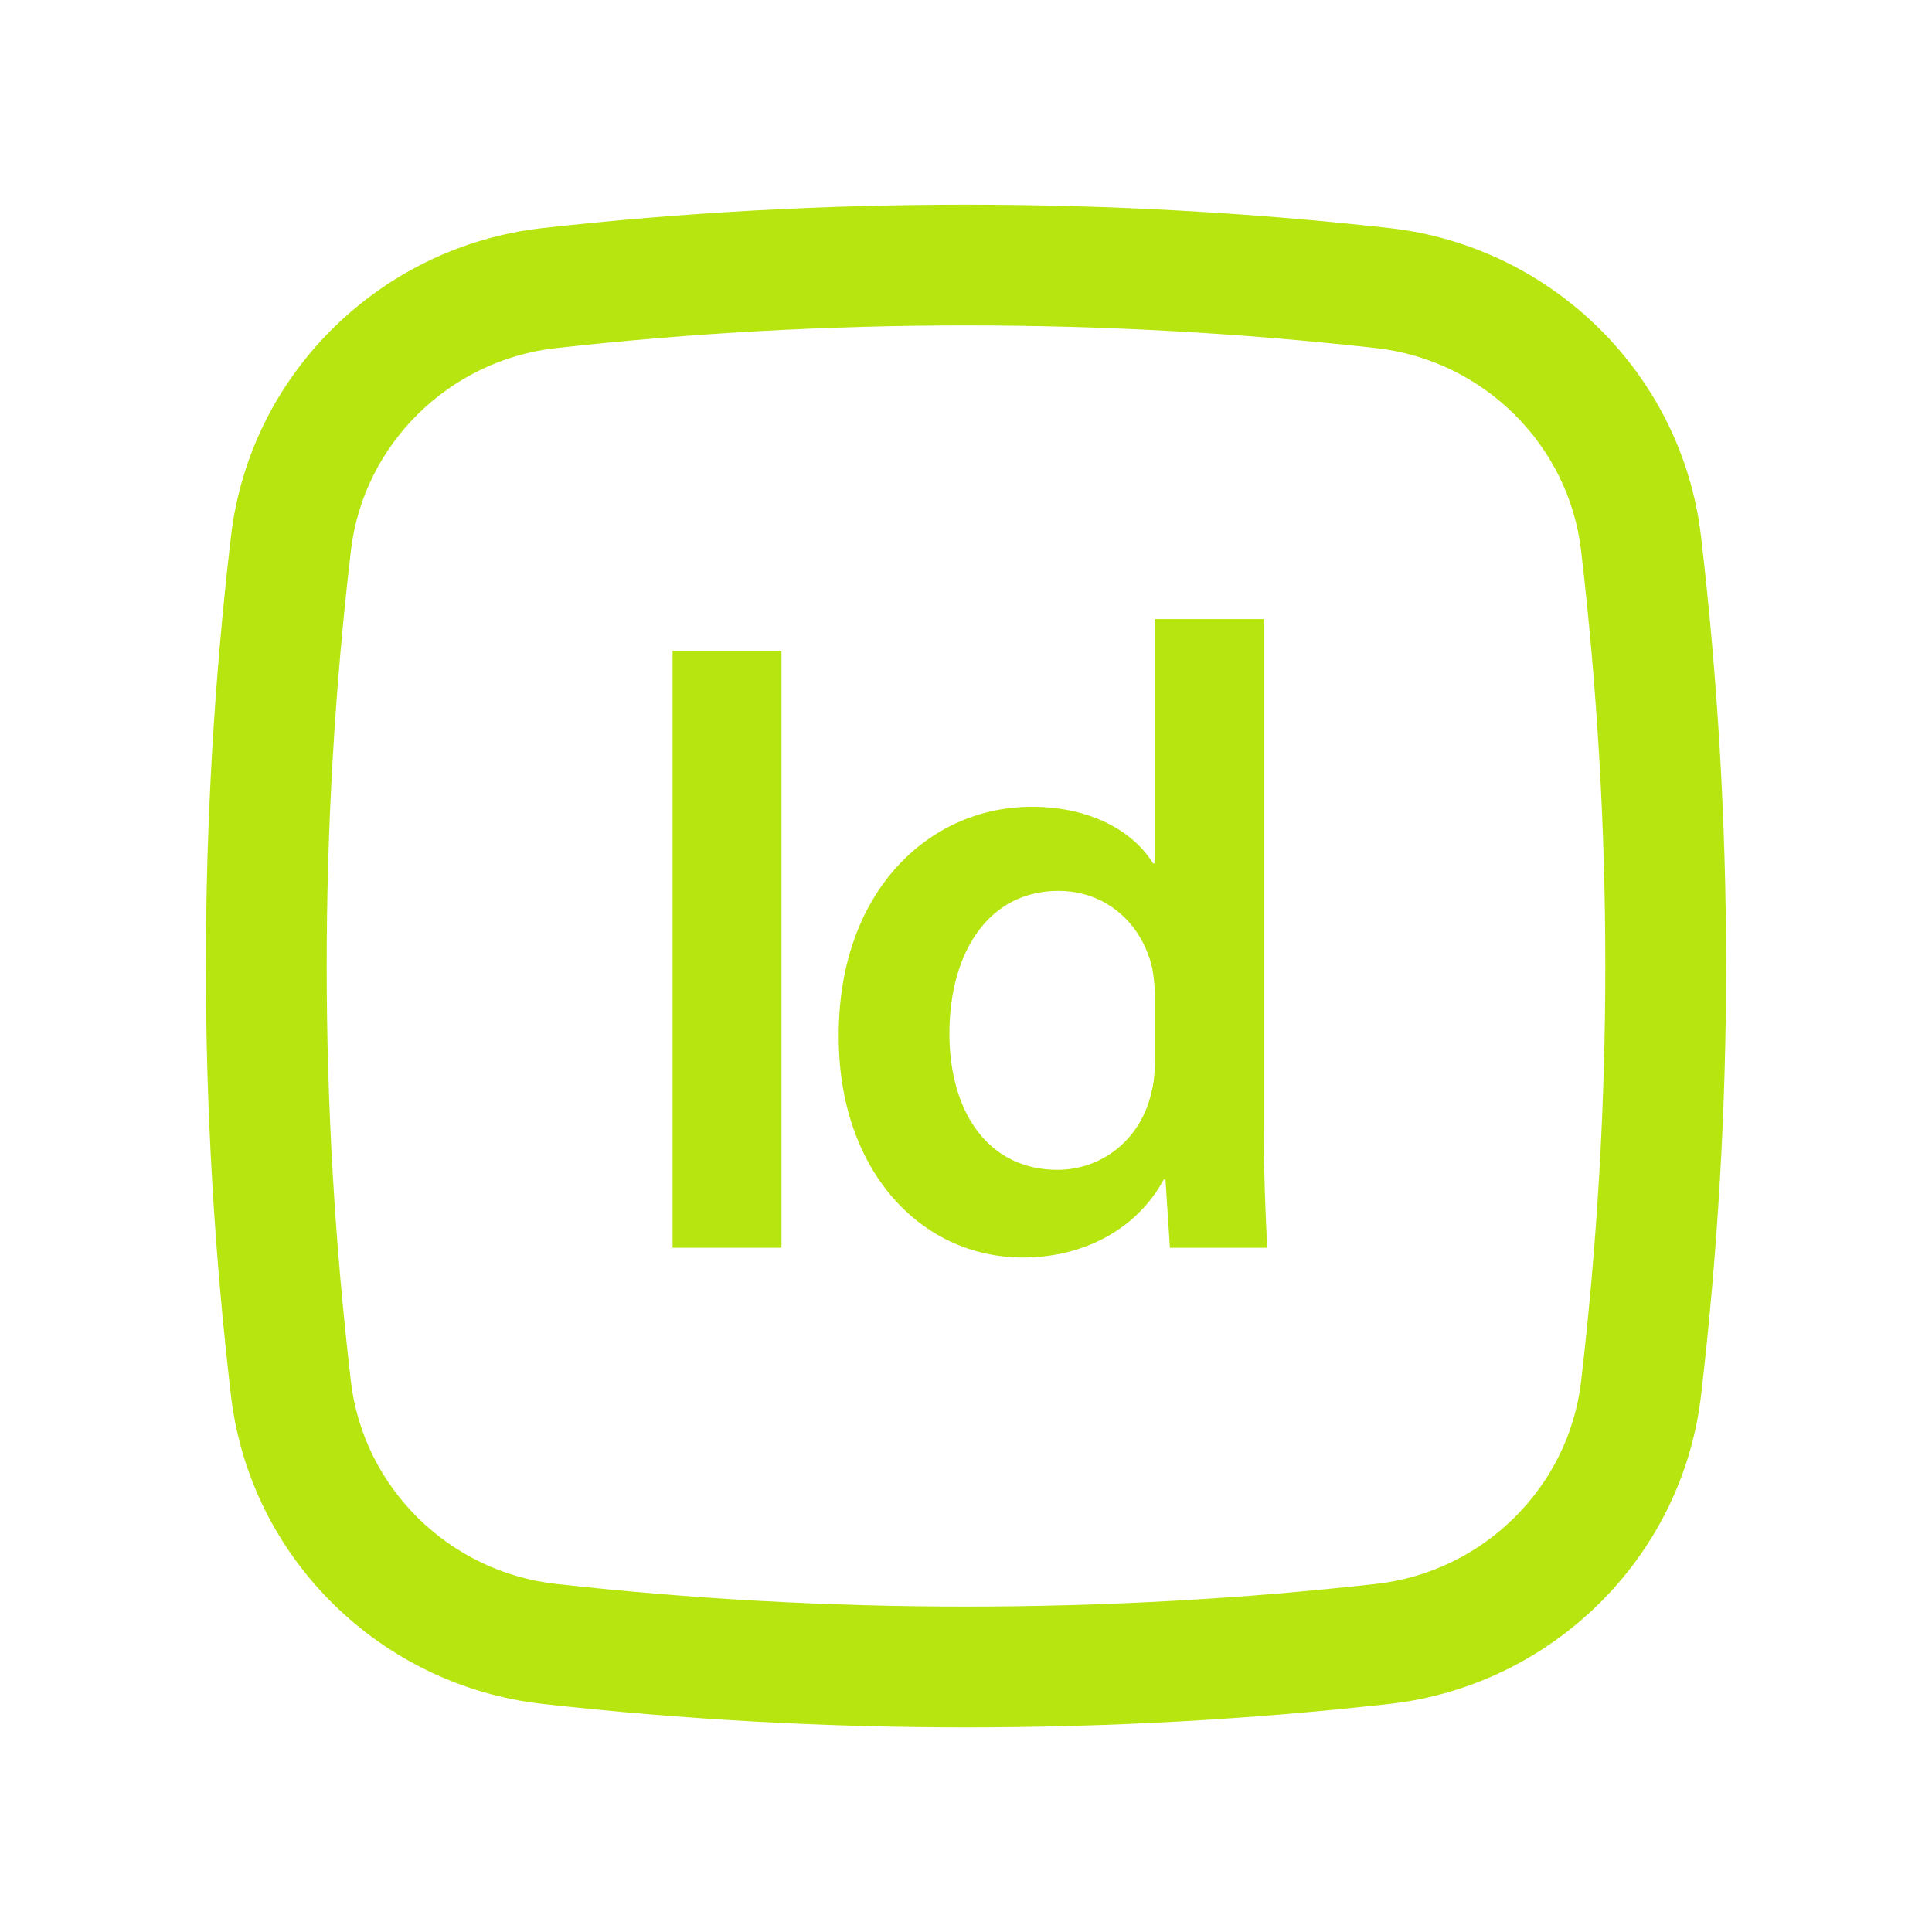 <!DOCTYPE svg PUBLIC "-//W3C//DTD SVG 1.1//EN" "http://www.w3.org/Graphics/SVG/1.1/DTD/svg11.dtd">
<!-- Uploaded to: SVG Repo, www.svgrepo.com, Transformed by: SVG Repo Mixer Tools -->
<svg width="800px" height="800px" viewBox="0 0 24 24" fill="none" xmlns="http://www.w3.org/2000/svg">
<g id="SVGRepo_bgCarrier" stroke-width="0"/>
<g id="SVGRepo_tracerCarrier" stroke-linecap="round" stroke-linejoin="round"/>
<g id="SVGRepo_iconCarrier"> <path fill-rule="evenodd" clip-rule="evenodd" d="M14.346 10.726V7.69H15.699V13.993C15.699 14.543 15.721 15.137 15.743 15.5H14.533L14.478 14.653H14.456C14.137 15.247 13.488 15.621 12.707 15.621C11.431 15.621 10.419 14.532 10.419 12.882C10.408 11.089 11.53 10.022 12.817 10.022C13.554 10.022 14.082 10.33 14.324 10.726H14.346ZM14.302 13.575C14.335 13.454 14.346 13.322 14.346 13.179V12.376C14.346 12.266 14.335 12.134 14.313 12.024C14.192 11.496 13.763 11.067 13.147 11.067C12.278 11.067 11.794 11.837 11.794 12.838C11.794 13.817 12.278 14.532 13.136 14.532C13.686 14.532 14.17 14.158 14.302 13.575Z" fill="#b7e510"/> <path d="M8.355 15.5V8.086H9.708V15.5H8.355Z" fill="#b7e510"/> <path fill-rule="evenodd" clip-rule="evenodd" d="M17.258 2.833C13.792 2.446 10.208 2.446 6.742 2.833C4.73 3.058 3.105 4.643 2.869 6.665C2.454 10.21 2.454 13.79 2.869 17.335C3.105 19.357 4.73 20.942 6.742 21.167C10.208 21.555 13.792 21.555 17.258 21.167C19.27 20.942 20.895 19.357 21.131 17.335C21.546 13.79 21.546 10.21 21.131 6.665C20.895 4.643 19.27 3.058 17.258 2.833ZM6.908 4.324C10.264 3.949 13.736 3.949 17.092 4.324C18.422 4.472 19.487 5.522 19.641 6.84C20.042 10.268 20.042 13.732 19.641 17.16C19.487 18.478 18.422 19.528 17.092 19.676C13.736 20.051 10.264 20.051 6.908 19.676C5.578 19.528 4.513 18.478 4.359 17.16C3.958 13.732 3.958 10.268 4.359 6.84C4.513 5.522 5.578 4.472 6.908 4.324Z" fill="#b7e510"/> </g>
</svg>
